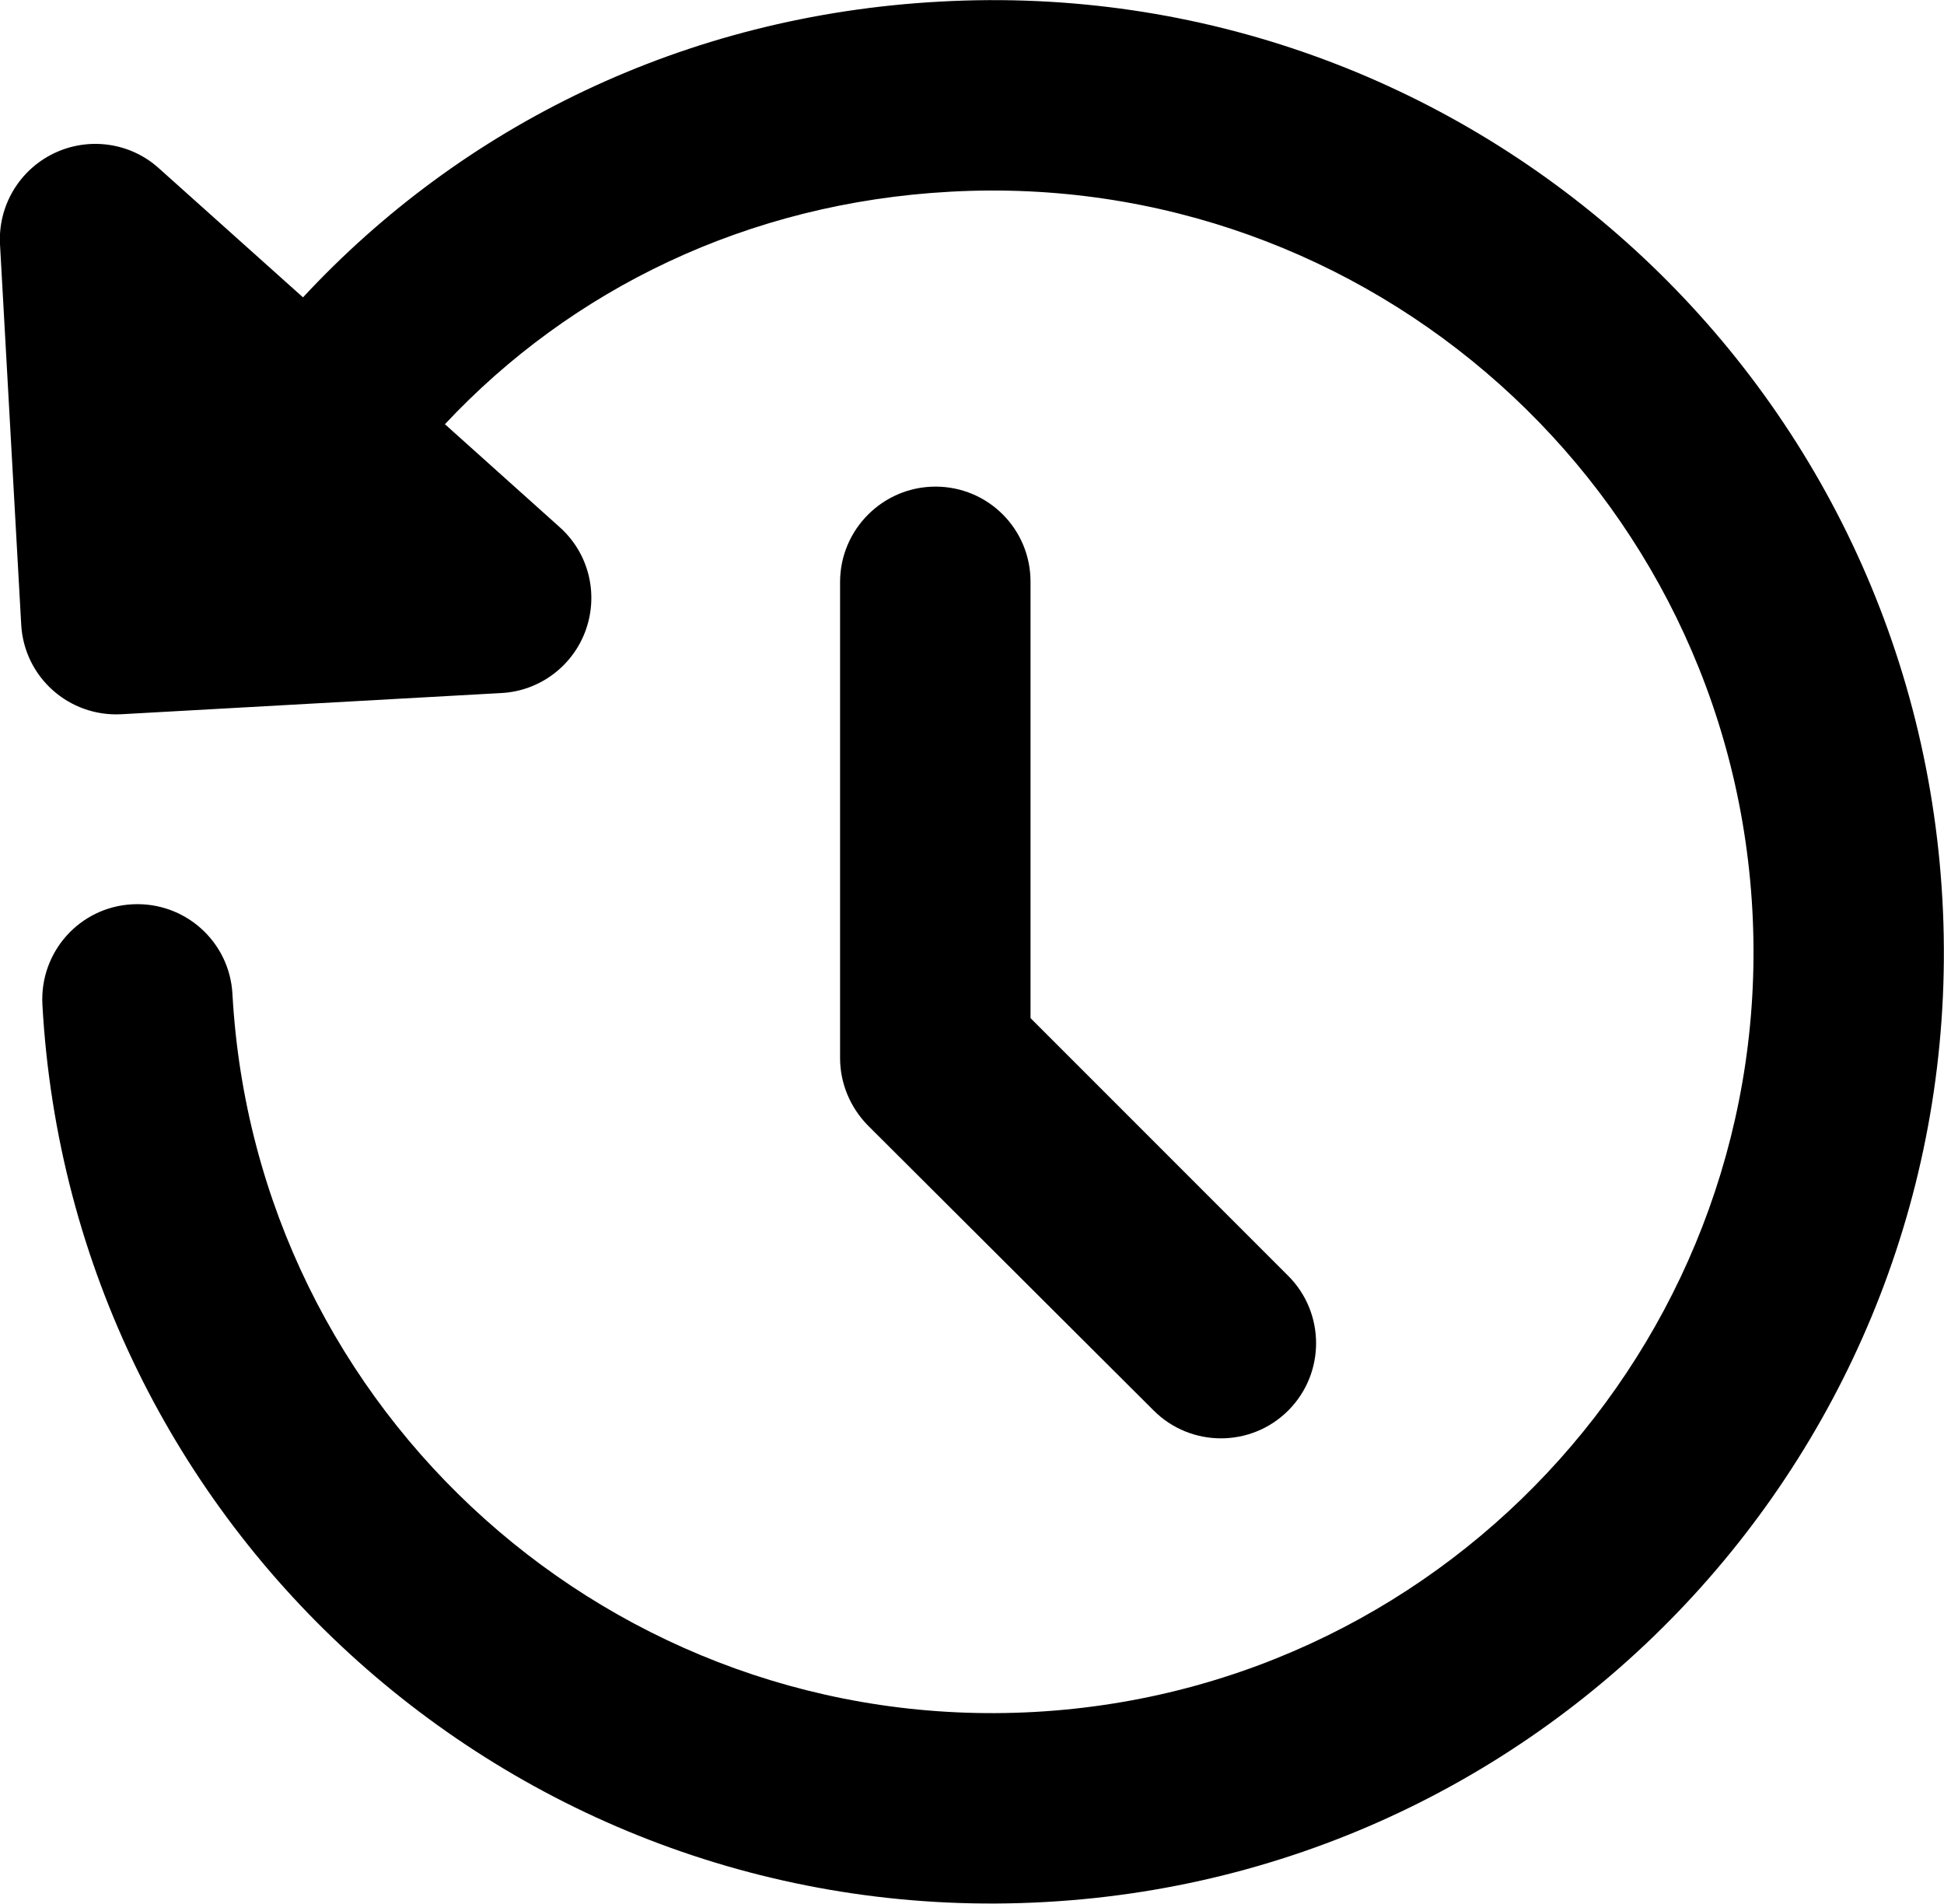 <?xml version="1.0" encoding="utf-8"?>
<!-- Generator: Adobe Illustrator 25.4.6, SVG Export Plug-In . SVG Version: 6.00 Build 0)  -->
<svg version="1.1" id="Layer_1" xmlns="http://www.w3.org/2000/svg" xmlns:xlink="http://www.w3.org/1999/xlink" x="0px" y="0px"
	 viewBox="0 0 476.7 466.7" style="enable-background:new 0 0 476.7 466.7;" xml:space="preserve">
<path d="M233,47c102.9-5.7,191,73.1,196.7,176s-73.1,191-176,196.7c-102.9,5.7-191-73.1-196.7-176c-0.7-12.9-11.7-22.7-24.6-22
	s-22.7,11.7-22,24.6c7.1,128.7,117.2,227.2,245.9,220c128.7-7.1,227.2-117.2,220-245.9S359.1-6.8,230.4,0.4
	C167.8,3.8,113.3,30.9,74.3,72.9L38.9,41.2c-7-6.3-17.2-7.7-25.7-3.6C4.7,41.7-0.5,50.5,0,59.9l5.2,93.2c0.7,12.9,11.7,22.7,24.6,22
	l93.2-5.2c9.4-0.5,17.6-6.7,20.7-15.6c3.1-8.9,0.6-18.8-6.5-25.1l-28.1-25.2C140.1,70.9,183.3,49.7,233,47L233,47z"/>
<path d="M282.9,345.8c9.1,9.1,23.9,9.1,33,0c9.1-9.1,9.1-23.9,0-33l-63.2-63.2v-107c0-12.9-10.4-23.3-23.3-23.3S206,129.8,206,142.7
	v116.7c0,6.2,2.5,12.1,6.8,16.5L282.9,345.8z"/>
</svg>
